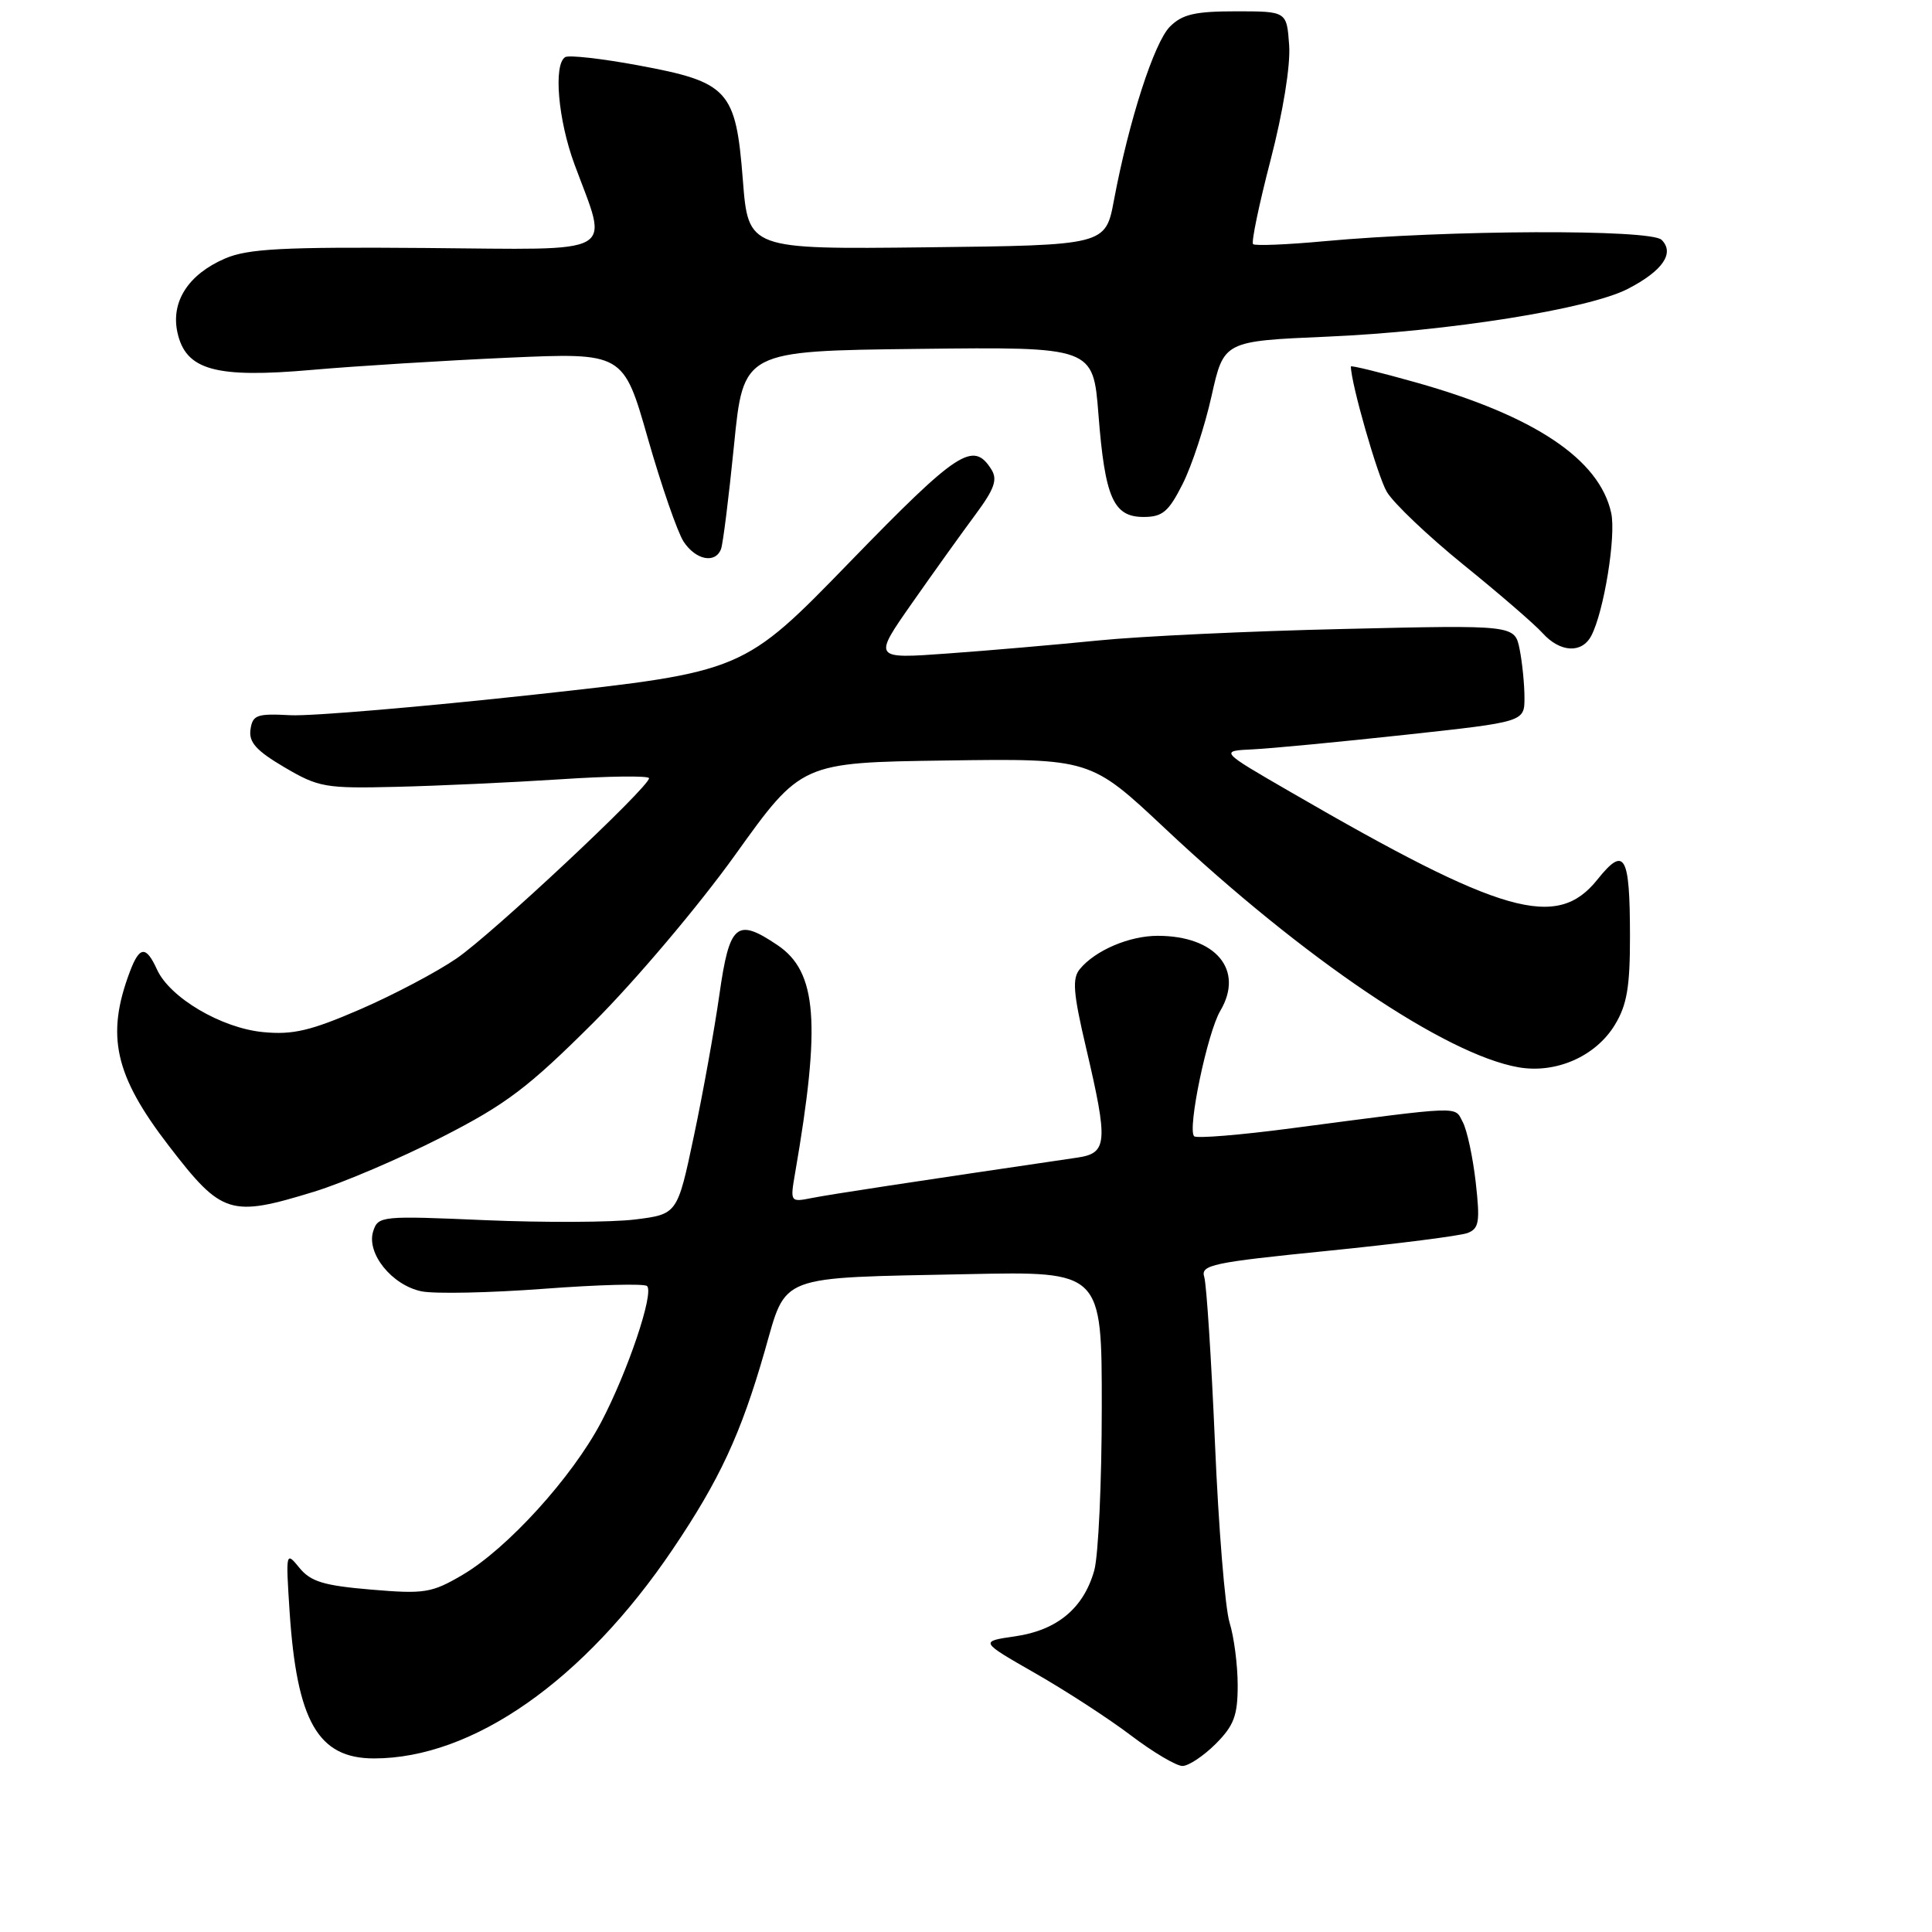 <?xml version="1.0" encoding="UTF-8" standalone="no"?>
<!DOCTYPE svg PUBLIC "-//W3C//DTD SVG 1.1//EN" "http://www.w3.org/Graphics/SVG/1.1/DTD/svg11.dtd" >
<svg xmlns="http://www.w3.org/2000/svg" xmlns:xlink="http://www.w3.org/1999/xlink" version="1.1" viewBox="0 0 256 256">
 <g >
 <path fill="currentColor"
d=" M 161.08 231.08 C 163.50 228.65 164.00 227.33 164.00 223.32 C 164.00 220.66 163.52 216.91 162.92 214.99 C 162.33 213.07 161.46 202.38 160.99 191.24 C 160.51 180.09 159.87 170.18 159.57 169.21 C 159.06 167.61 160.61 167.28 175.85 165.75 C 185.12 164.82 193.49 163.75 194.46 163.38 C 195.99 162.79 196.13 161.89 195.54 156.65 C 195.16 153.32 194.39 149.73 193.82 148.67 C 192.68 146.54 194.09 146.49 171.15 149.50 C 164.35 150.40 158.54 150.87 158.23 150.56 C 157.31 149.64 159.98 136.84 161.70 133.93 C 164.89 128.53 161.11 124.00 153.40 124.00 C 149.65 124.00 145.14 125.92 143.09 128.40 C 142.05 129.64 142.20 131.57 143.91 138.84 C 146.86 151.43 146.75 152.80 142.75 153.39 C 120.38 156.68 110.01 158.26 107.59 158.74 C 104.70 159.31 104.69 159.29 105.36 155.41 C 108.79 135.56 108.27 128.77 103.03 125.24 C 97.60 121.58 96.66 122.38 95.32 131.82 C 94.67 136.38 93.16 144.79 91.95 150.50 C 89.76 160.89 89.76 160.89 84.14 161.59 C 81.05 161.97 72.13 162.01 64.32 161.68 C 50.53 161.08 50.10 161.12 49.45 163.15 C 48.52 166.07 51.93 170.30 55.86 171.11 C 57.61 171.46 64.91 171.31 72.08 170.77 C 79.25 170.23 85.40 170.06 85.74 170.41 C 86.69 171.35 83.16 181.79 79.65 188.46 C 75.79 195.77 67.22 205.20 61.27 208.69 C 57.19 211.08 56.25 211.23 49.17 210.63 C 42.90 210.10 41.17 209.58 39.67 207.74 C 37.88 205.54 37.86 205.64 38.37 213.50 C 39.33 228.10 42.14 233.00 49.56 233.00 C 62.66 233.00 77.42 222.66 89.15 205.27 C 95.36 196.07 98.17 190.02 101.33 179.02 C 104.27 168.77 102.76 169.35 128.25 168.83 C 146.00 168.46 146.00 168.46 145.99 186.48 C 145.99 196.39 145.54 206.11 145.00 208.07 C 143.60 213.08 140.10 216.01 134.52 216.82 C 129.81 217.50 129.81 217.50 137.15 221.70 C 141.19 224.01 146.91 227.72 149.85 229.95 C 152.79 232.18 155.87 234.00 156.68 234.00 C 157.49 234.00 159.47 232.68 161.08 231.08 Z  M 41.64 157.90 C 45.42 156.74 53.00 153.50 58.50 150.70 C 67.05 146.34 69.96 144.14 78.58 135.55 C 84.16 129.98 92.57 120.04 97.42 113.27 C 106.18 101.04 106.18 101.04 125.34 100.77 C 144.50 100.50 144.50 100.50 154.43 109.83 C 172.73 127.02 191.54 139.73 201.20 141.42 C 206.17 142.29 211.43 139.98 213.97 135.81 C 215.58 133.17 215.99 130.78 215.98 124.00 C 215.97 113.25 215.27 112.04 211.67 116.54 C 206.30 123.27 199.11 121.23 171.05 104.97 C 161.59 99.50 161.59 99.50 166.05 99.29 C 168.50 99.17 177.59 98.30 186.25 97.36 C 202.00 95.65 202.00 95.65 202.00 92.45 C 202.00 90.69 201.71 87.80 201.36 86.03 C 200.71 82.81 200.71 82.81 178.11 83.34 C 165.67 83.62 151.00 84.31 145.50 84.87 C 140.00 85.42 131.04 86.20 125.58 86.59 C 115.67 87.31 115.67 87.31 120.86 79.90 C 123.71 75.83 127.48 70.57 129.24 68.20 C 131.77 64.79 132.21 63.55 131.36 62.20 C 128.96 58.39 126.94 59.71 112.66 74.41 C 98.50 89.00 98.50 89.00 70.99 92.02 C 55.86 93.67 41.23 94.91 38.49 94.77 C 34.03 94.53 33.47 94.73 33.19 96.67 C 32.95 98.36 33.97 99.48 37.69 101.67 C 42.21 104.33 43.11 104.49 52.50 104.26 C 58.00 104.13 67.79 103.68 74.25 103.26 C 80.71 102.83 86.00 102.77 86.00 103.12 C 86.00 104.30 65.27 123.72 60.51 126.99 C 57.91 128.78 52.16 131.82 47.73 133.74 C 41.15 136.59 38.80 137.14 34.87 136.76 C 29.33 136.23 22.50 132.20 20.80 128.46 C 19.35 125.28 18.49 125.35 17.21 128.75 C 14.01 137.23 15.18 142.49 22.37 151.83 C 29.41 160.98 30.49 161.32 41.64 157.90 Z  M 210.85 84.25 C 212.53 81.06 214.16 71.01 213.49 67.96 C 211.93 60.85 203.31 55.09 187.64 50.68 C 182.89 49.34 179.00 48.39 179.00 48.56 C 179.00 50.76 182.54 63.11 183.76 65.17 C 184.65 66.68 189.23 71.03 193.94 74.85 C 198.65 78.66 203.36 82.73 204.40 83.89 C 206.72 86.46 209.60 86.62 210.85 84.25 Z  M 95.54 72.75 C 95.80 72.06 96.57 65.88 97.26 59.00 C 98.50 46.50 98.50 46.50 121.67 46.23 C 144.85 45.96 144.85 45.96 145.55 54.91 C 146.41 65.97 147.53 68.50 151.53 68.50 C 154.04 68.50 154.85 67.81 156.71 64.12 C 157.93 61.70 159.65 56.46 160.54 52.46 C 162.16 45.20 162.16 45.20 175.83 44.61 C 191.87 43.92 210.54 40.95 215.71 38.27 C 220.33 35.88 221.93 33.53 220.17 31.78 C 218.73 30.35 191.80 30.46 175.50 31.96 C 170.55 32.42 166.29 32.59 166.04 32.35 C 165.78 32.11 166.83 27.09 168.36 21.20 C 170.01 14.84 171.01 8.68 170.82 6.00 C 170.50 1.50 170.50 1.50 163.78 1.50 C 158.35 1.50 156.66 1.89 155.02 3.53 C 152.93 5.63 149.59 15.97 147.61 26.50 C 146.49 32.50 146.49 32.50 122.82 32.77 C 99.15 33.04 99.15 33.04 98.43 23.83 C 97.50 11.92 96.55 10.88 84.58 8.66 C 79.73 7.76 75.37 7.27 74.89 7.57 C 73.31 8.55 73.95 15.90 76.12 21.77 C 80.65 34.04 82.37 33.07 56.37 32.86 C 37.46 32.71 32.86 32.95 29.83 34.25 C 24.95 36.35 22.62 39.98 23.51 44.05 C 24.61 49.05 28.53 50.14 41.36 49.01 C 47.17 48.50 58.83 47.78 67.26 47.40 C 82.60 46.72 82.60 46.72 85.85 58.11 C 87.64 64.37 89.77 70.51 90.57 71.75 C 92.18 74.21 94.78 74.73 95.54 72.75 Z "/>
</g>
</svg>